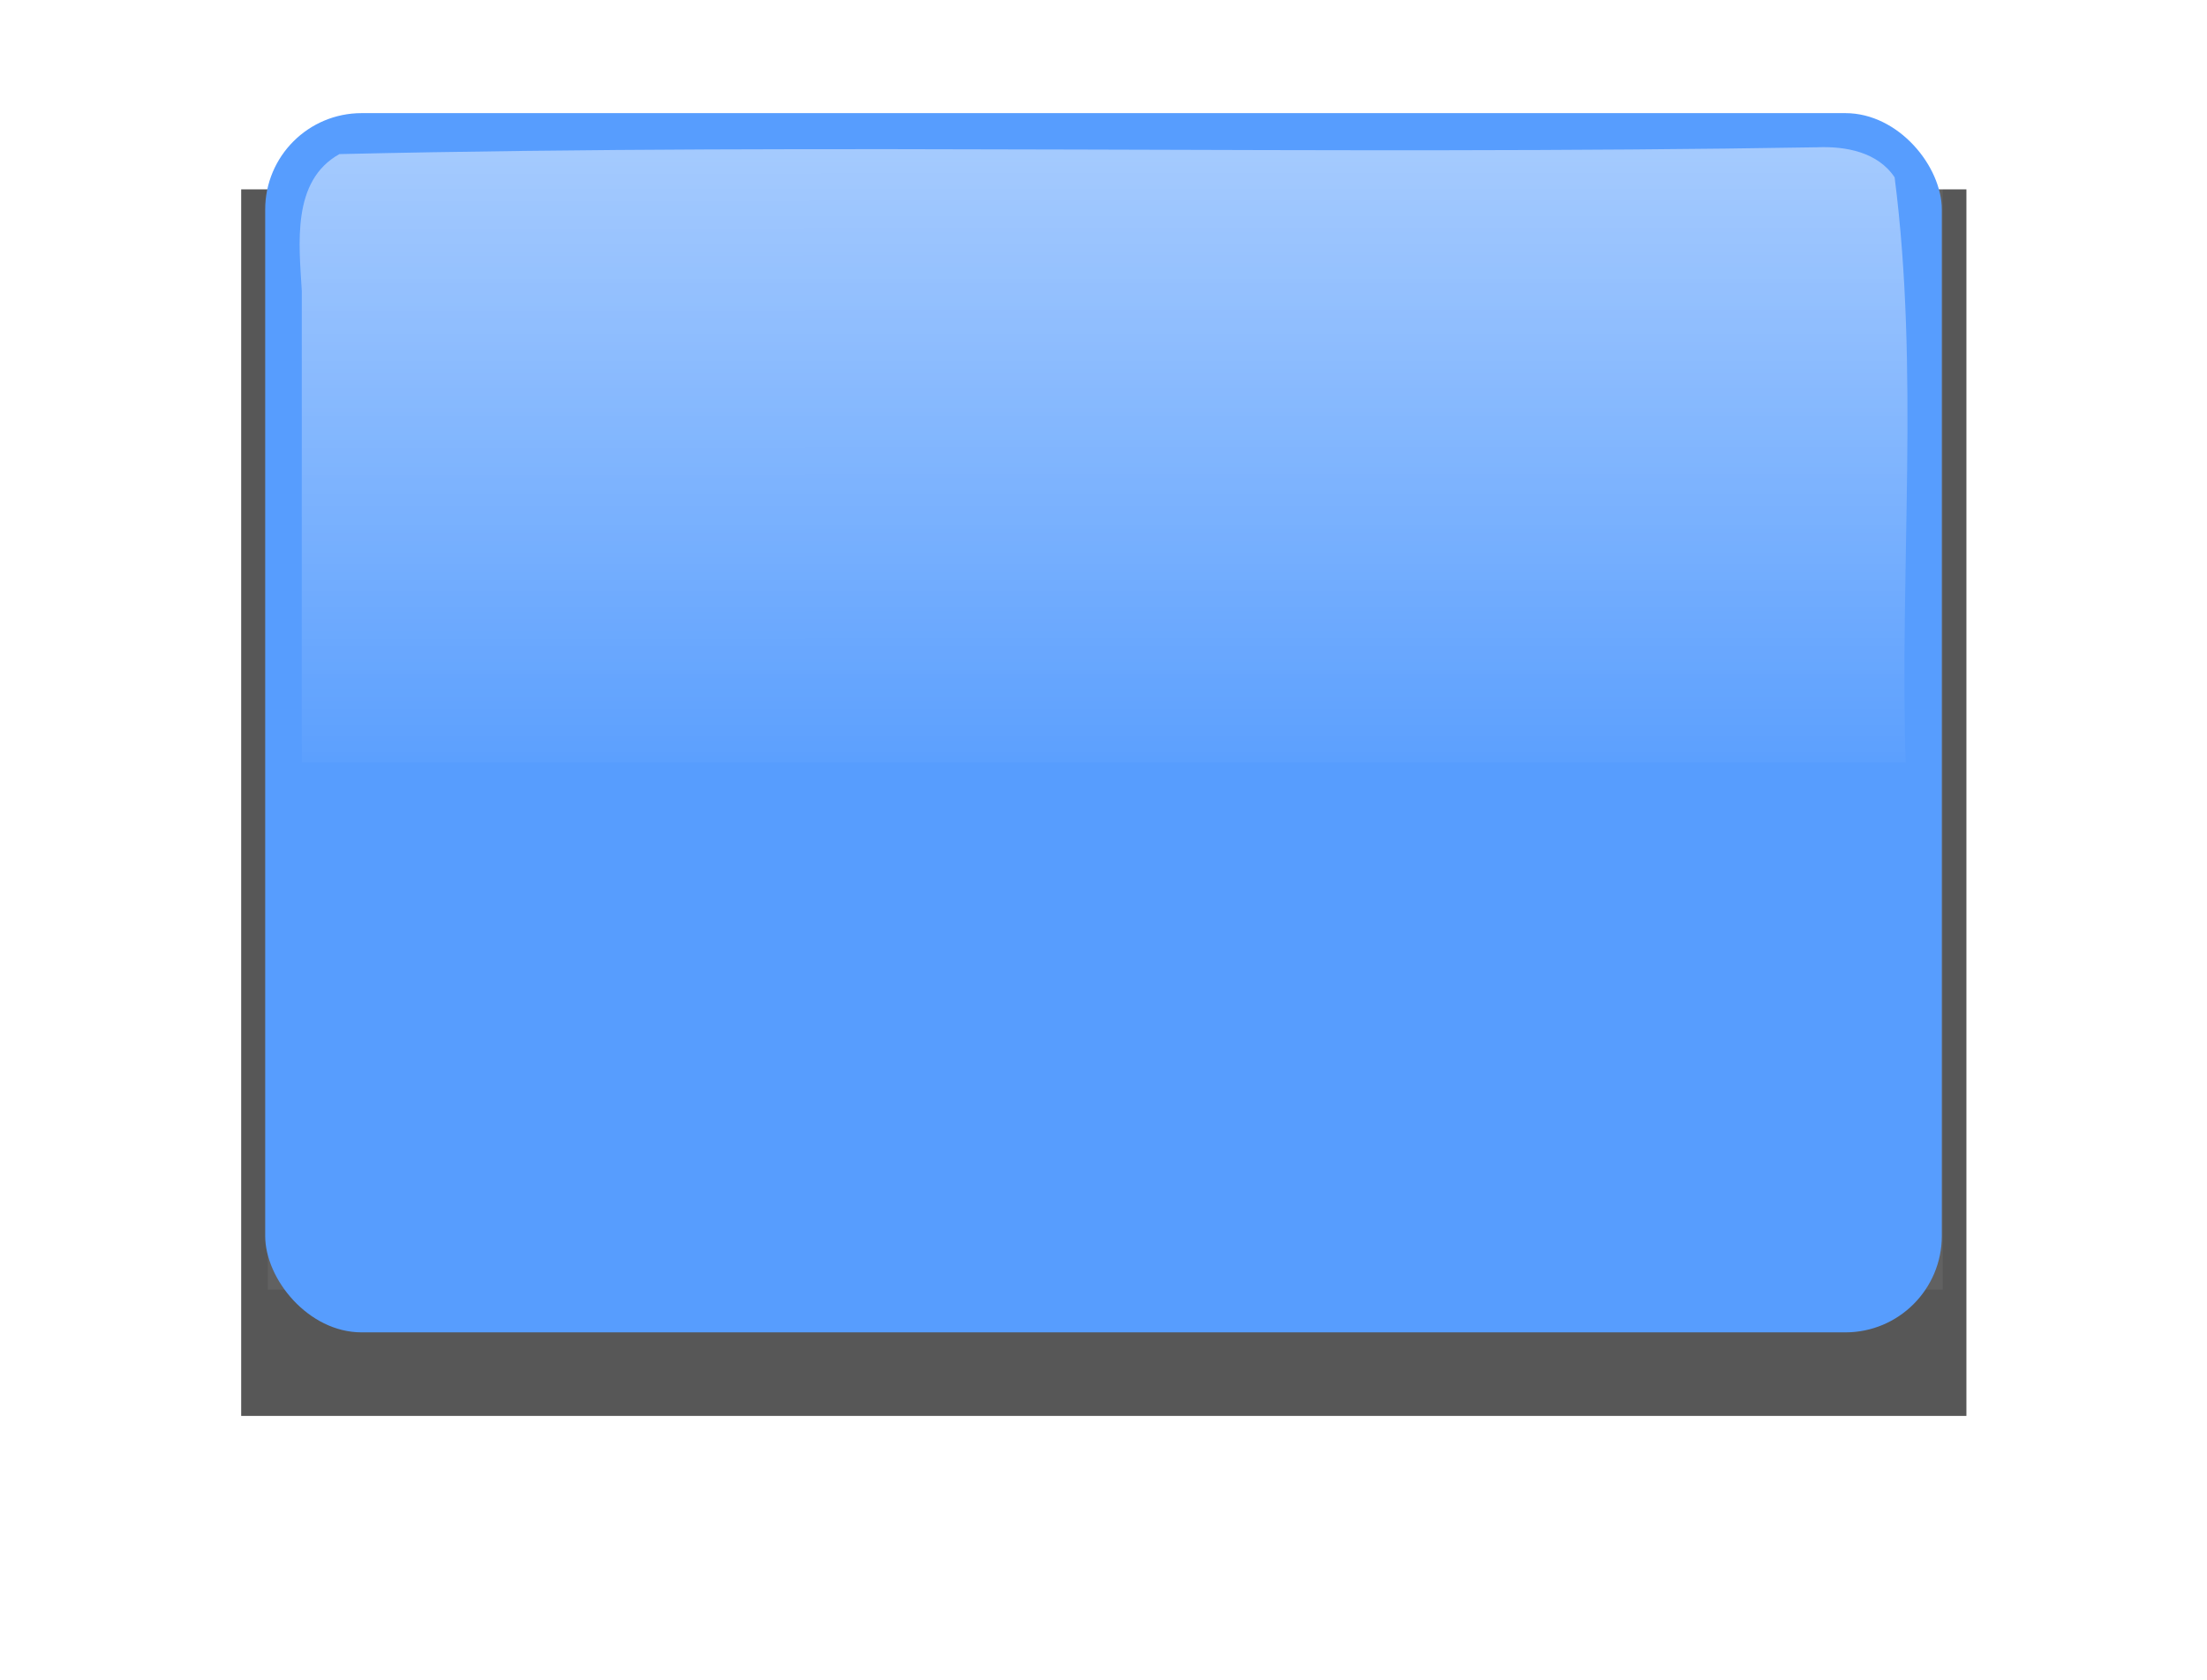 <?xml version="1.0" encoding="UTF-8" standalone="no"?>
<!-- Created with Inkscape (http://www.inkscape.org/) -->

<svg
   xmlns:dc="http://purl.org/dc/elements/1.1/"
   xmlns:cc="http://creativecommons.org/ns#"
   xmlns:rdf="http://www.w3.org/1999/02/22-rdf-syntax-ns#"
   xmlns:svg="http://www.w3.org/2000/svg"
   xmlns="http://www.w3.org/2000/svg"
   xmlns:xlink="http://www.w3.org/1999/xlink"
   xmlns:sodipodi="http://sodipodi.sourceforge.net/DTD/sodipodi-0.dtd"
   xmlns:inkscape="http://www.inkscape.org/namespaces/inkscape"
   width="486.662"
   height="370.454"
   id="svg4721"
   version="1.1"
   inkscape:version="0.48.2 r9819"
   sodipodi:docname="buttondown.svg"
   inkscape:export-filename="C:\Users\pbarr\git\Repository\Calculate\images\main_menu_screen_atlas_src1\buttondown.png"
   inkscape:export-xdpi="90"
   inkscape:export-ydpi="90">
  <defs
     id="defs4723">
    <linearGradient
       inkscape:collect="always"
       id="linearGradient6011">
      <stop
         style="stop-color:#ffffff;stop-opacity:1;"
         offset="0"
         id="stop6013" />
      <stop
         style="stop-color:#ffffff;stop-opacity:0;"
         offset="1"
         id="stop6015" />
    </linearGradient>
    <linearGradient
       id="linearGradient5242">
      <stop
         style="stop-color:#ffffff;stop-opacity:1;"
         offset="0"
         id="stop5244" />
      <stop
         style="stop-color:#ffffff;stop-opacity:0;"
         offset="1"
         id="stop5246" />
    </linearGradient>
    <linearGradient
       inkscape:collect="always"
       xlink:href="#linearGradient5242"
       id="linearGradient5288"
       gradientUnits="userSpaceOnUse"
       gradientTransform="matrix(0.351,0,0,0.374,-177.807,724.186)"
       x1="0"
       y1="0"
       x2="0"
       y2="403.142" />
    <filter
       inkscape:collect="always"
       id="filter5308"
       color-interpolation-filters="sRGB">
      <feGaussianBlur
         inkscape:collect="always"
         stdDeviation="17.965"
         id="feGaussianBlur5310" />
    </filter>
    <filter
       inkscape:collect="always"
       id="filter6002"
       x="-0.113"
       width="1.225"
       y="-0.155"
       height="1.31"
       color-interpolation-filters="sRGB">
      <feGaussianBlur
         inkscape:collect="always"
         stdDeviation="17.349"
         id="feGaussianBlur6004" />
    </filter>
    <linearGradient
       inkscape:collect="always"
       xlink:href="#linearGradient6011"
       id="linearGradient6017"
       x1="59.846"
       y1="16.368"
       x2="59.853"
       y2="146.663"
       gradientUnits="userSpaceOnUse" />
    <linearGradient
       inkscape:collect="always"
       xlink:href="#linearGradient6011"
       id="linearGradient6021"
       gradientUnits="userSpaceOnUse"
       x1="59.846"
       y1="16.368"
       x2="59.853"
       y2="146.663"
       gradientTransform="translate(-87,487.054)" />
    <linearGradient
       inkscape:collect="always"
       xlink:href="#linearGradient6011"
       id="linearGradient6025"
       gradientUnits="userSpaceOnUse"
       gradientTransform="translate(-87,487.054)"
       x1="59.846"
       y1="16.368"
       x2="59.853"
       y2="146.663" />
    <linearGradient
       inkscape:collect="always"
       xlink:href="#linearGradient6011"
       id="linearGradient6029"
       gradientUnits="userSpaceOnUse"
       gradientTransform="translate(-87,487.054)"
       x1="59.846"
       y1="16.368"
       x2="59.853"
       y2="146.663" />
    <linearGradient
       inkscape:collect="always"
       xlink:href="#linearGradient6011"
       id="linearGradient6033"
       gradientUnits="userSpaceOnUse"
       gradientTransform="translate(-87,487.054)"
       x1="59.846"
       y1="16.368"
       x2="59.853"
       y2="146.663" />
    <linearGradient
       inkscape:collect="always"
       xlink:href="#linearGradient6011"
       id="linearGradient6037"
       gradientUnits="userSpaceOnUse"
       gradientTransform="translate(-87,487.054)"
       x1="59.846"
       y1="16.368"
       x2="59.853"
       y2="146.663" />
    <linearGradient
       inkscape:collect="always"
       xlink:href="#linearGradient6011"
       id="linearGradient6041"
       gradientUnits="userSpaceOnUse"
       gradientTransform="matrix(1,0,0,1.181,-87.501,491.325)"
       x1="59.846"
       y1="16.368"
       x2="59.853"
       y2="146.663" />
    <filter
       inkscape:collect="always"
       id="filter6043">
      <feGaussianBlur
         inkscape:collect="always"
         stdDeviation="1.185"
         id="feGaussianBlur6045" />
    </filter>
    <filter
       inkscape:collect="always"
       id="filter3803">
      <feGaussianBlur
         inkscape:collect="always"
         stdDeviation="6.125"
         id="feGaussianBlur3805" />
    </filter>
    <linearGradient
       inkscape:collect="always"
       xlink:href="#linearGradient6011"
       id="linearGradient3011"
       gradientUnits="userSpaceOnUse"
       gradientTransform="matrix(1,0,0,1.181,-87.501,491.325)"
       x1="59.846"
       y1="16.368"
       x2="59.853"
       y2="146.663" />
    <linearGradient
       inkscape:collect="always"
       xlink:href="#linearGradient6011"
       id="linearGradient3015"
       gradientUnits="userSpaceOnUse"
       gradientTransform="matrix(1,0,0,1.181,-87.501,491.325)"
       x1="59.846"
       y1="16.368"
       x2="59.853"
       y2="146.663" />
  </defs>
  <sodipodi:namedview
     inkscape:document-units="mm"
     pagecolor="#ffffff"
     bordercolor="#666666"
     borderopacity="1.0"
     inkscape:pageopacity="0.0"
     inkscape:pageshadow="2"
     inkscape:zoom="1.7366334"
     inkscape:cx="430.97195"
     inkscape:cy="264.75299"
     inkscape:current-layer="layer1"
     id="namedview4725"
     showgrid="false"
     inkscape:snap-page="false"
     units="mm"
     fit-margin-top="0"
     fit-margin-left="0"
     fit-margin-right="0"
     fit-margin-bottom="0"
     inkscape:window-width="1600"
     inkscape:window-height="848"
     inkscape:window-x="-8"
     inkscape:window-y="-8"
     inkscape:window-maximized="1"
     inkscape:snap-bbox="false"
     inkscape:snap-grids="false"
     inkscape:snap-to-guides="false"
     inkscape:snap-nodes="false"
     inkscape:snap-global="false" />
  <g
     inkscape:label="Layer 1"
     inkscape:groupmode="layer"
     id="layer1"
     transform="translate(87,-487.054)">
    <rect
       y="502.787"
       x="-27.968"
       height="268.845"
       width="369.706"
       id="rect5350"
       style="fill:#000000;fill-opacity:1;stroke:none;filter:url(#filter6002)"
       transform="matrix(1.029,0,0,1.006,-5.039,23.007)" />
    <rect
       y="0"
       x="0"
       height="744.094"
       width="1052.362"
       id="rect5290"
       style="opacity:0.243;fill:#ffffff;fill-opacity:1;stroke:none;filter:url(#filter5308)"
       transform="matrix(0.351,0,0,0.361,-27.968,502.787)" />
    <rect
       style="fill:#006afe;fill-opacity:1;stroke:none"
       id="rect4730"
       width="369.706"
       height="268.845"
       x="-28.522"
       y="512"
       rx="21.26" />
    <path
       style="opacity:0.7;fill:url(#linearGradient3015);fill-opacity:1;stroke:none;filter:url(#filter6043)"
       d="m 313.688,519.531 c -108.607,1.813 -217.243,-0.977 -325.844,1.5 -10.608,5.908 -8.893,19.895 -8.295,30.187 -0.023,34.646 -0.018,69.292 -0.018,103.938 117.896,0 235.792,0 353.688,0 -1.361,-42.957 3.039,-86.322 -2.438,-129 -3.742,-5.596 -10.792,-6.886 -17.094,-6.625 z"
       id="rect6006"
       inkscape:connector-curvature="0" />
    <rect
       transform="matrix(1.074,0,0,1.098,-12.219,-45.65)"
       style="opacity:0.584;fill:#ffffff;fill-opacity:1;stroke:none;filter:url(#filter3803)"
       id="rect6047"
       width="369.706"
       height="268.845"
       x="-27.968"
       y="502.787" />
  </g>
</svg>
